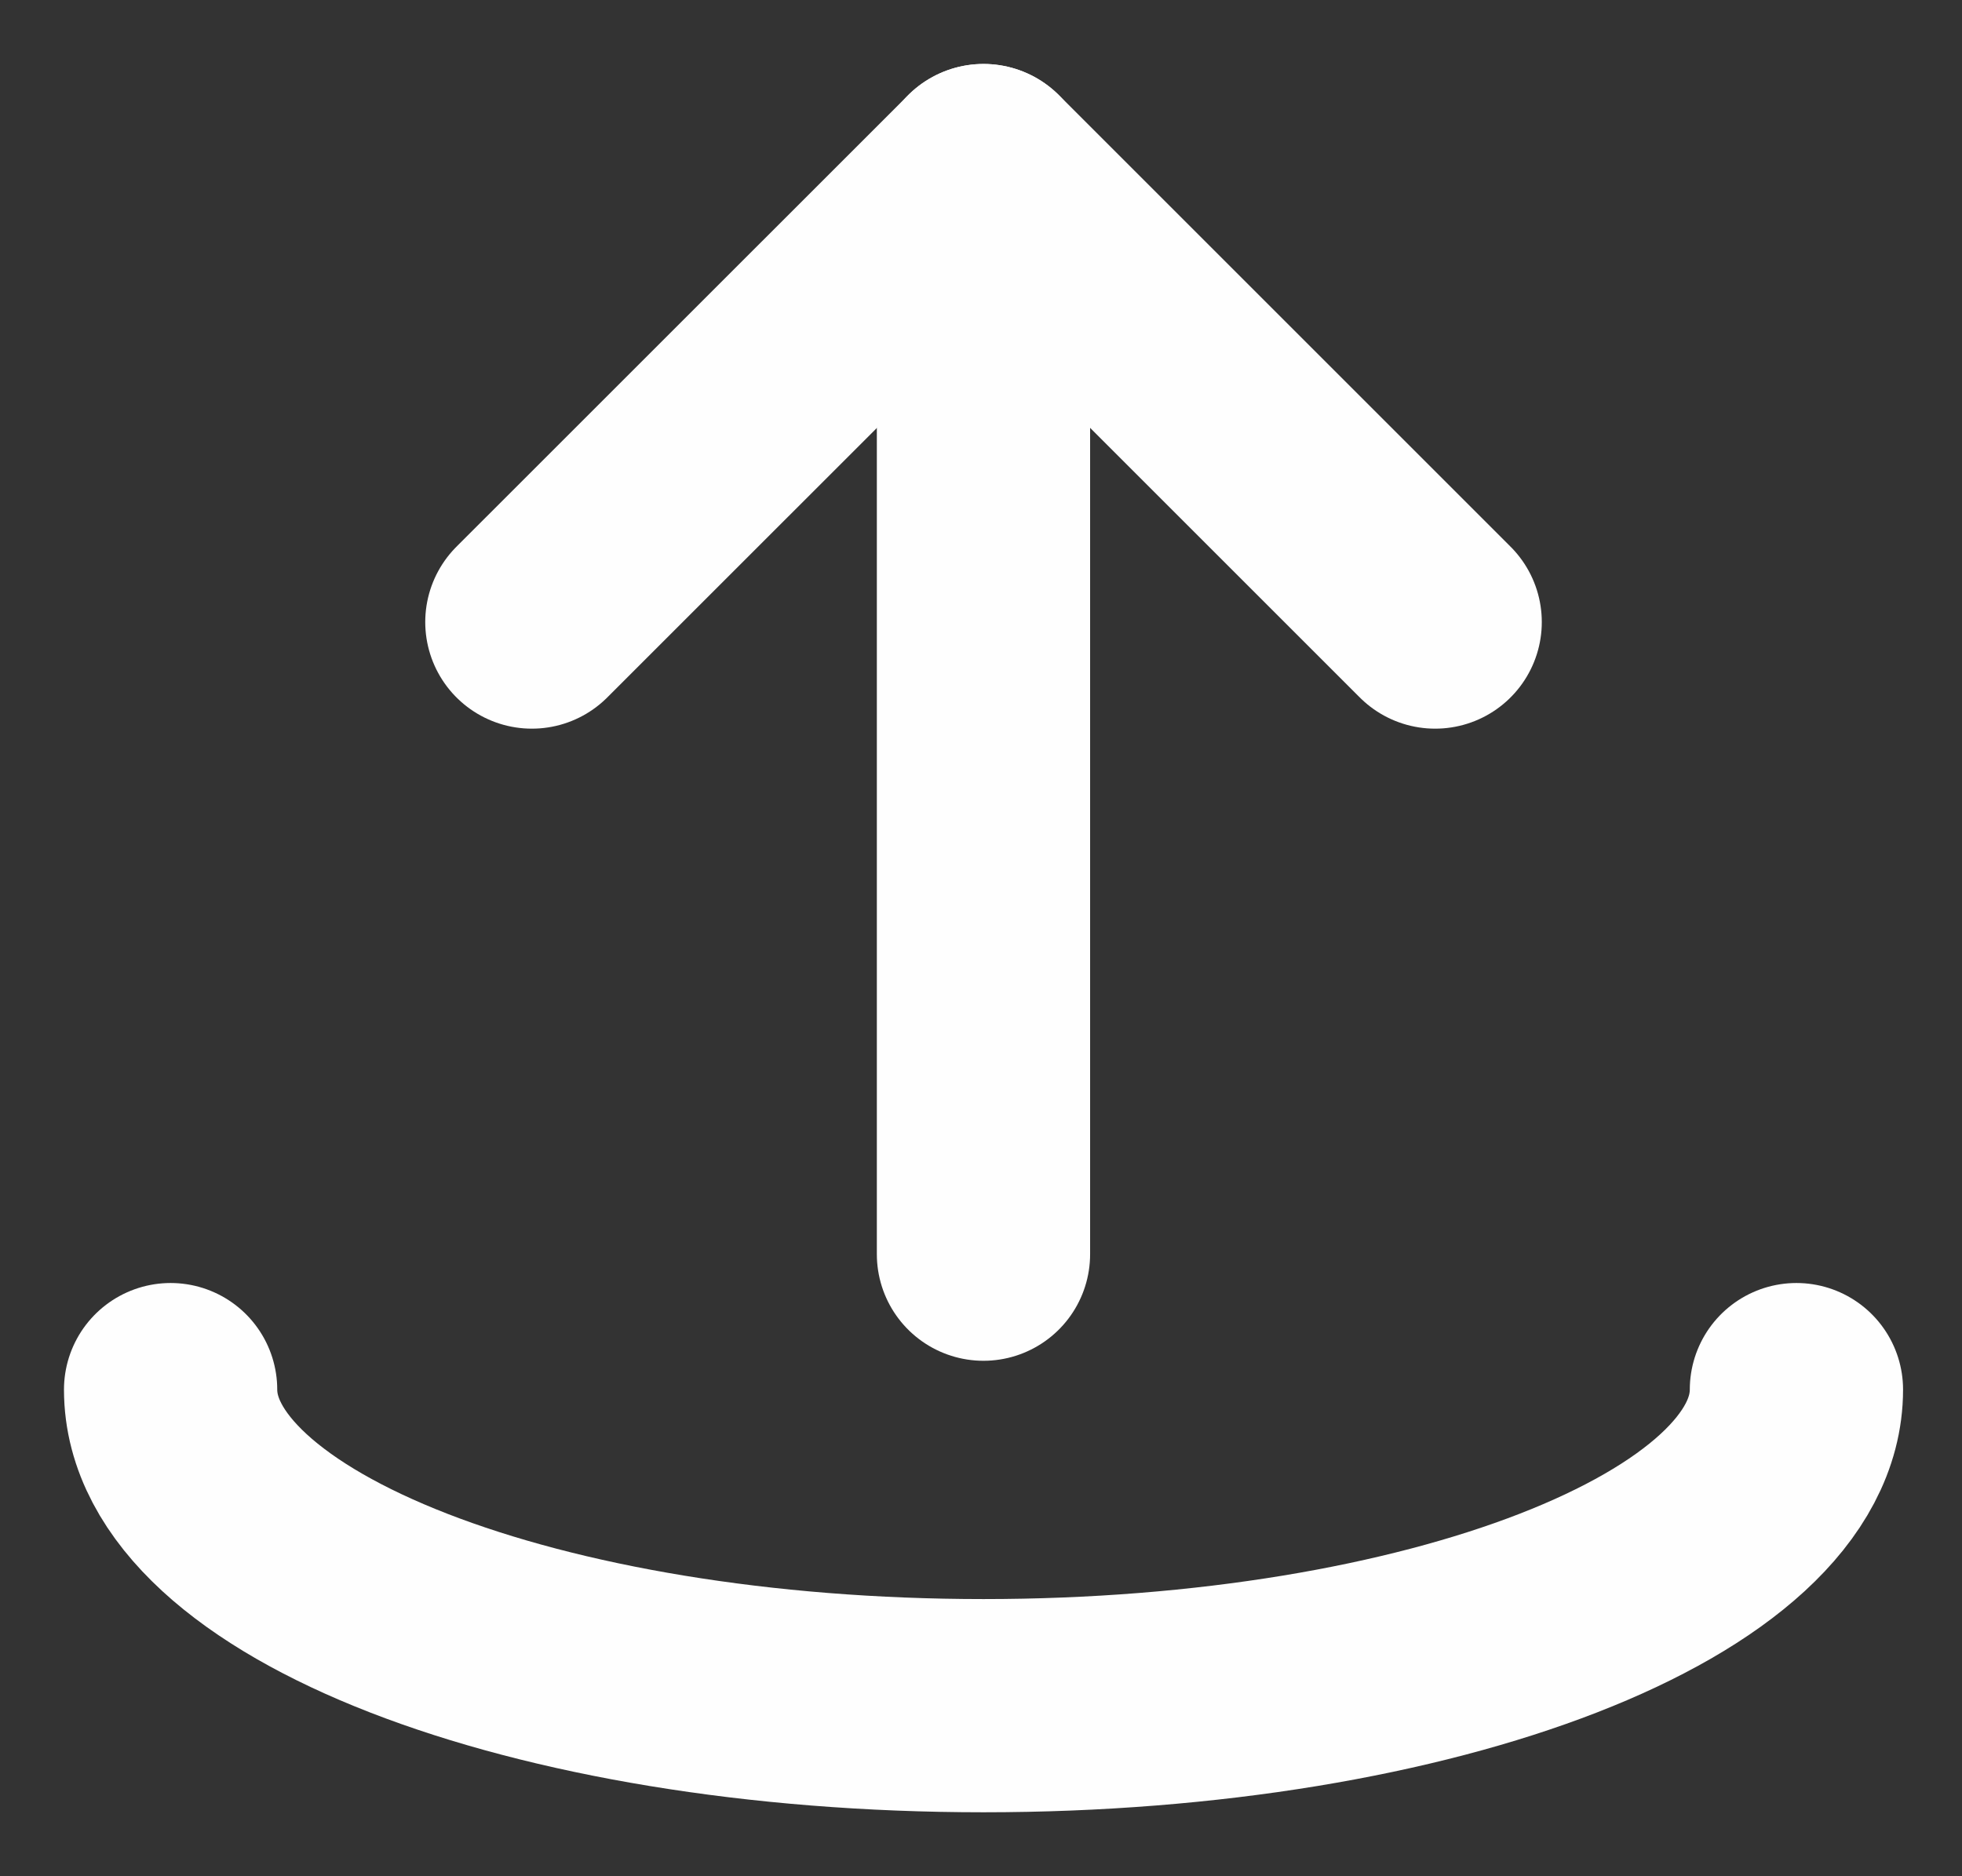 <svg width="23" height="22" viewBox="0 0 23 22" fill="none" xmlns="http://www.w3.org/2000/svg">
<rect x="0" y="0" width="23" height="22" fill="#333333" stroke="none"/>
<path d="M21.059 16.294C21.059 18.341 16.792 20 11.529 20C6.266 20 2 18.341 2 16.294" stroke="#FEFEFE" stroke-width="2.5" stroke-linecap="round"/>
<path d="M16.824 7.294L11.53 2L6.235 7.294" stroke="#FEFEFE" stroke-width="2.5" stroke-linecap="round" stroke-linejoin="round"/>
<path d="M11.529 2V14.706" stroke="#FEFEFE" stroke-width="2.5" stroke-linecap="round" stroke-linejoin="round"/>
</svg>
